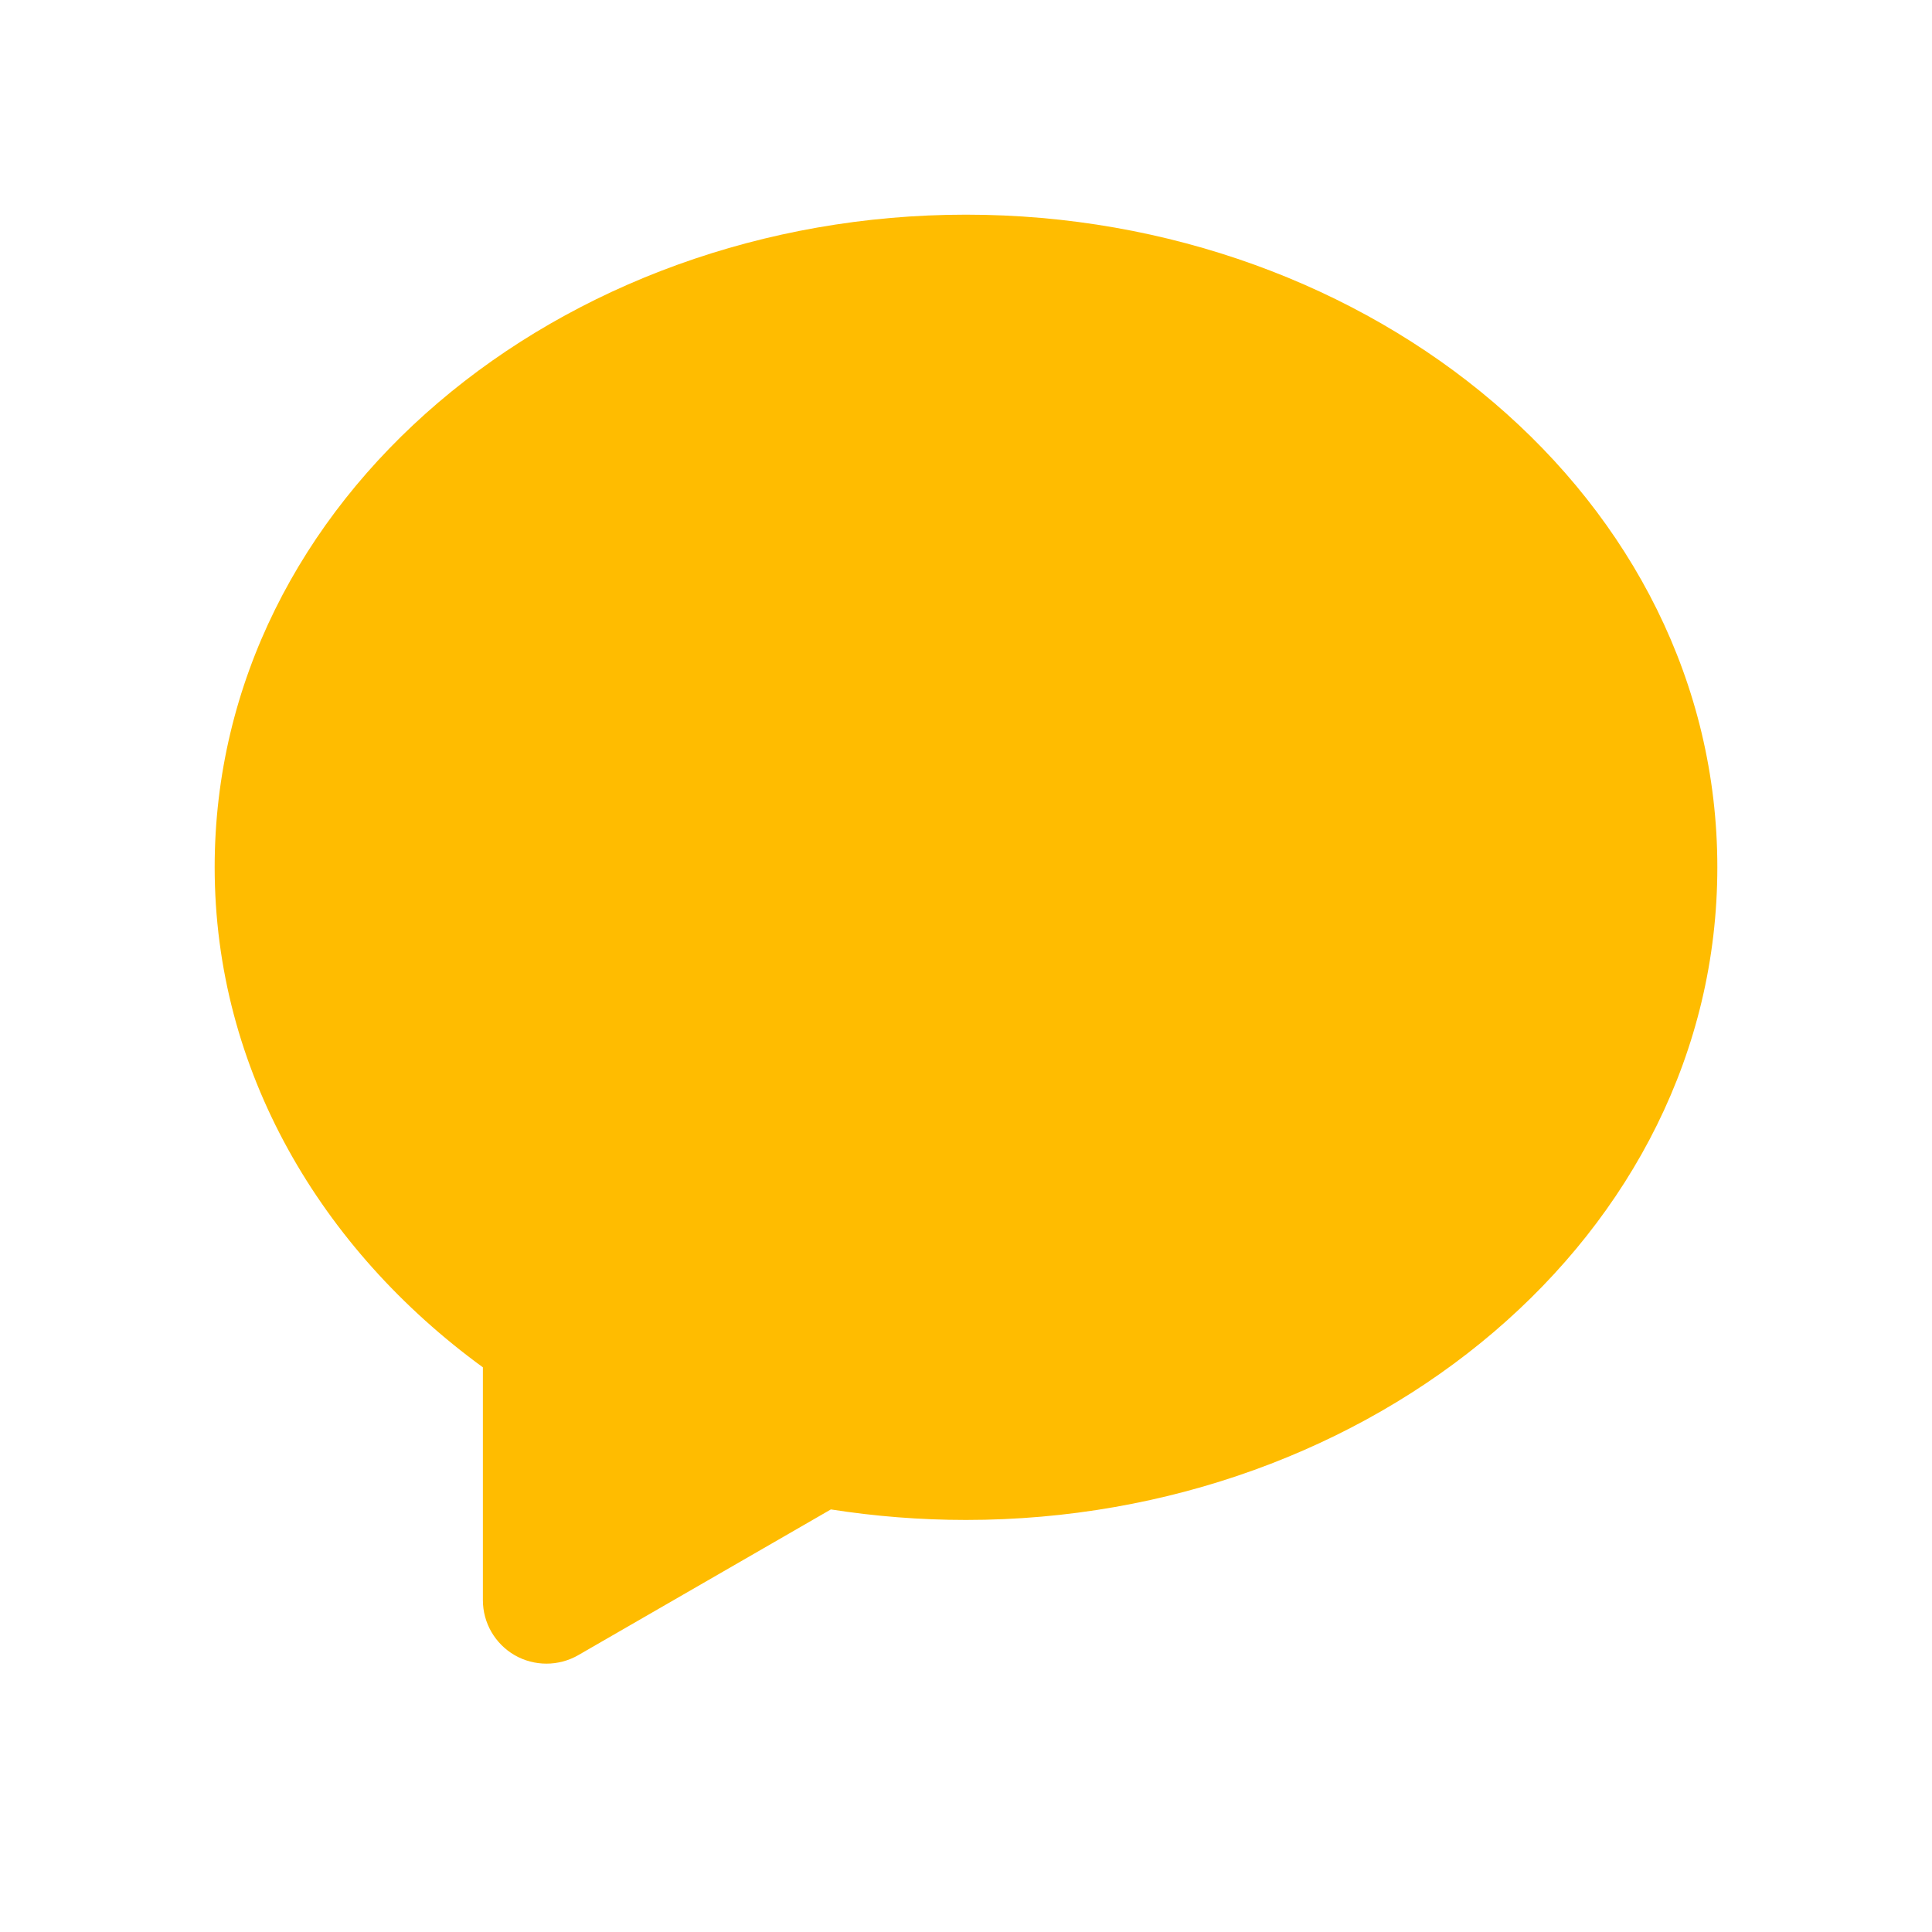 <svg width='18' height='18' viewBox='0 0 18 18' fill='none' xmlns='http://www.w3.org/2000/svg'> <path d='M2 8.08C2 4.64 5.223 2 9 2C12.777 2 16 4.64 16 8.08C16 11.521 12.777 14.161 9 14.161C8.571 14.161 8.15 14.127 7.741 14.063L5.387 15.421C5.204 15.526 4.978 15.526 4.795 15.421C4.612 15.315 4.499 15.12 4.499 14.909L4.499 12.739C2.99 11.639 2 9.973 2 8.08Z' fill='#FFBC00'/> </svg>